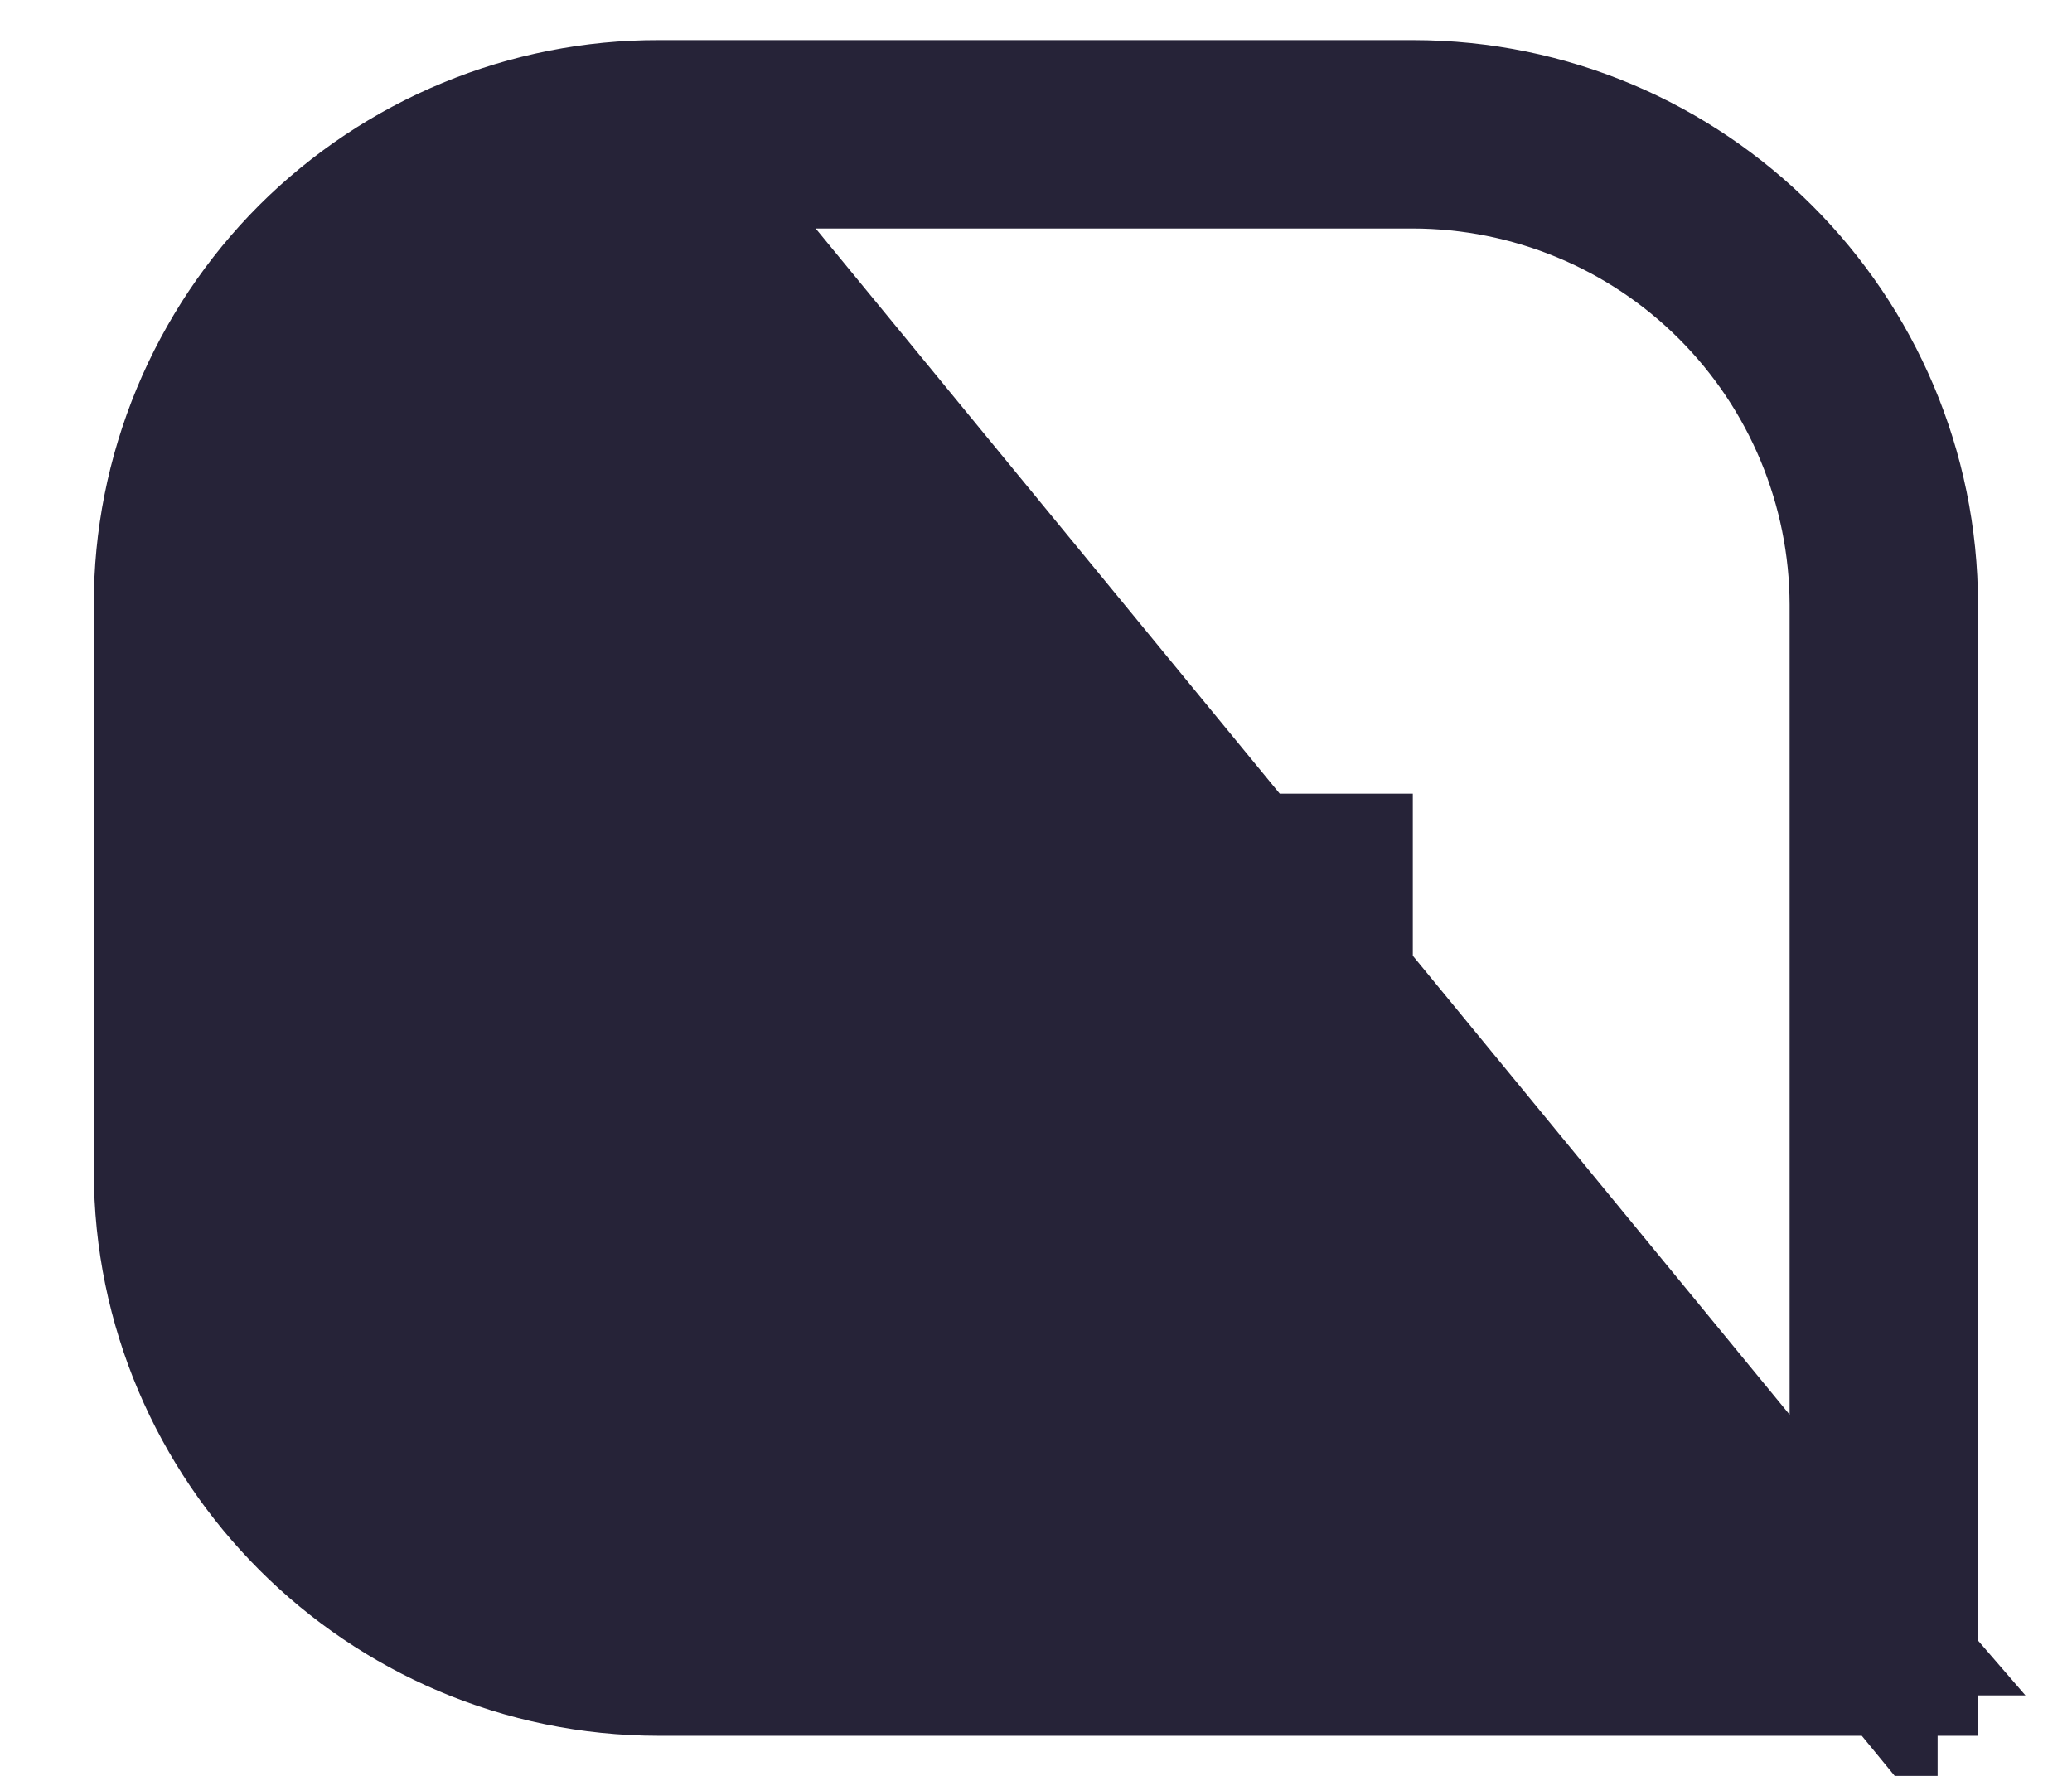 <svg width="14" height="12" viewBox="0 0 14 12" fill="none" xmlns="http://www.w3.org/2000/svg">
<path d="M12.592 10.956H12.092H4.453H4.453C3.646 10.955 2.872 10.635 2.302 10.065C1.731 9.495 1.409 8.722 1.407 7.915L1.407 7.914L1.407 4.087V4.087H1.907C1.907 3.752 1.972 3.421 2.1 3.112C2.228 2.803 2.416 2.523 2.652 2.287C2.889 2.05 3.17 1.863 3.479 1.736C3.788 1.608 4.119 1.543 4.453 1.544L12.592 10.956ZM12.592 10.956V10.456L12.592 4.087L12.592 4.085C12.59 3.279 12.268 2.505 11.697 1.935C11.127 1.365 10.353 1.045 9.546 1.044H9.546H4.454L12.592 10.956ZM1.134 4.087L1.134 4.086C1.133 3.65 1.219 3.219 1.386 2.816C1.553 2.414 1.797 2.048 2.105 1.74C2.414 1.432 2.78 1.188 3.182 1.022C3.585 0.855 4.017 0.77 4.452 0.771H4.453H9.546C11.379 0.771 12.865 2.262 12.865 4.087V11.229H4.453C2.621 11.229 1.134 9.738 1.134 7.914L1.134 4.087ZM8.773 5.863H9.046V6.137H8.773V5.863ZM4.953 5.863H5.226V6.137H4.953V5.863Z" fill="#262338" stroke="#262338"/>
</svg>
